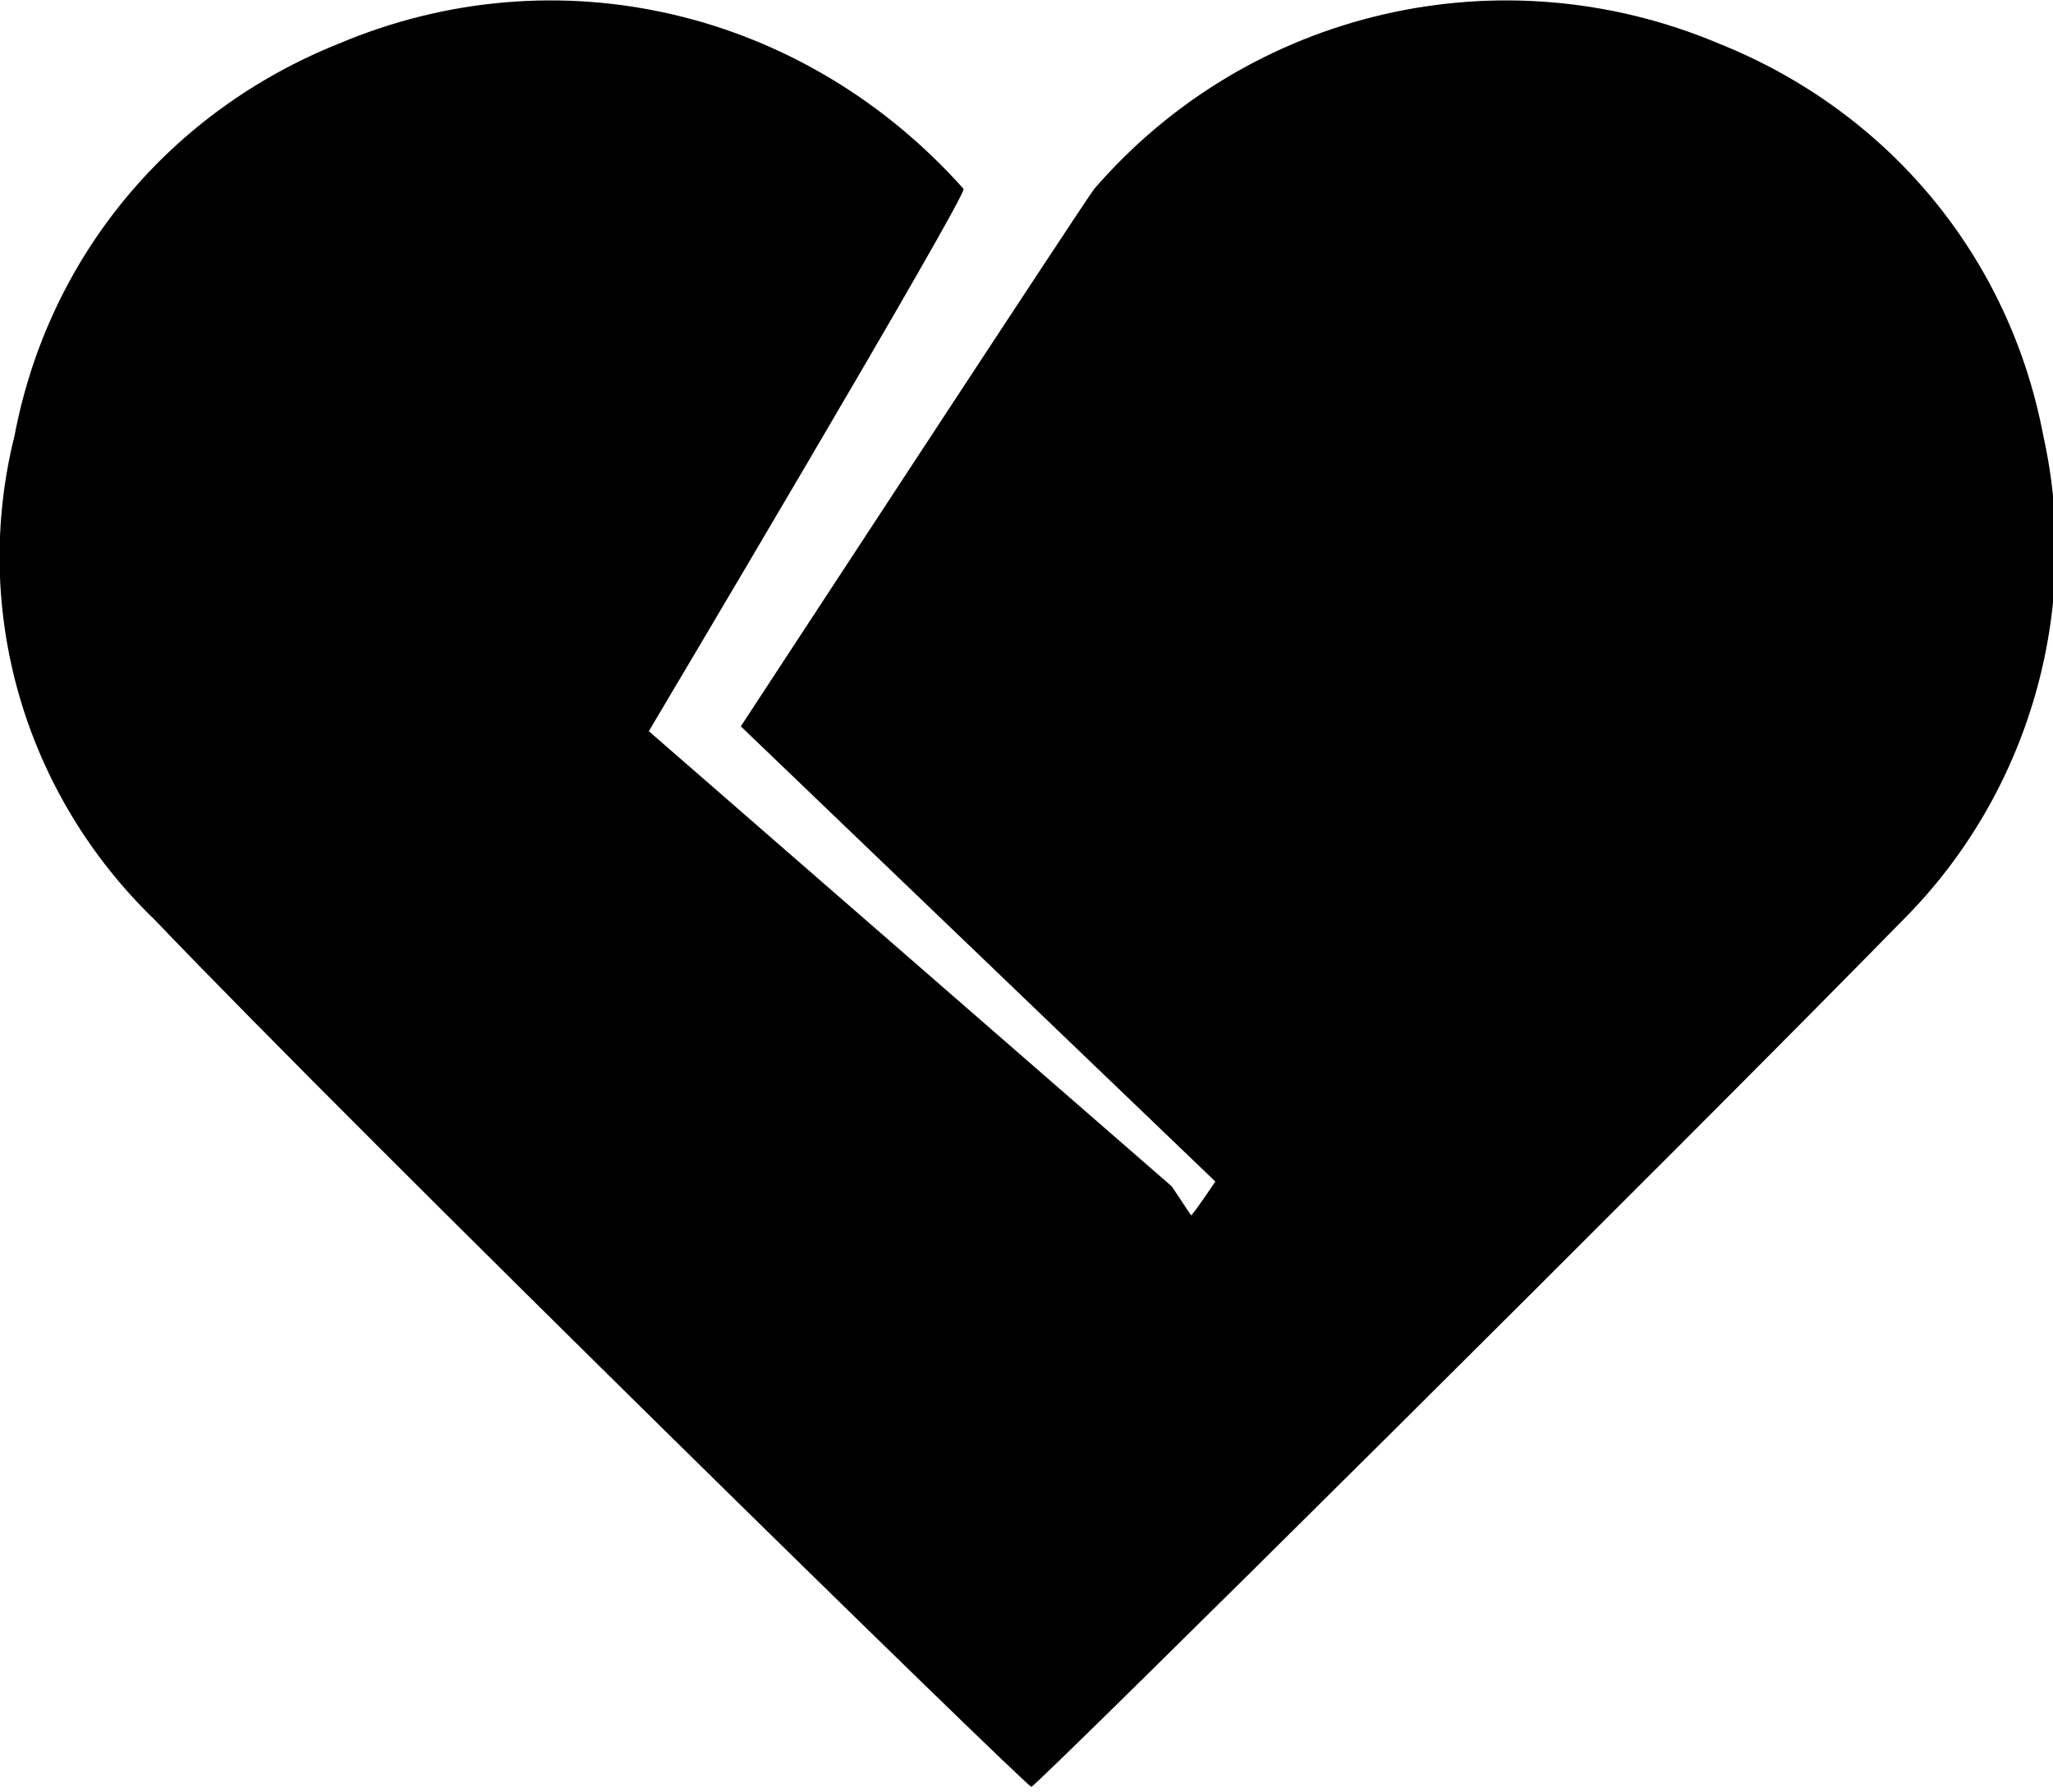 <?xml version="1.0" encoding="utf-8"?>
<!-- Generator: Adobe Illustrator 24.0.1, SVG Export Plug-In . SVG Version: 6.00 Build 0)  -->
<svg version="1.1" id="like" xmlns="http://www.w3.org/2000/svg" xmlns:xlink="http://www.w3.org/1999/xlink" x="0px" y="0px"
	 viewBox="0 0 42.4 37" style="enable-background:new 0 0 42.4 37;" xml:space="preserve">
<style type="text/css">
	.st0{fill:#FFFFFF;}
</style>
<path d="M42.2,9c-0.7-3.7-3.2-6.7-6.7-8.1C31-1,25.8,0.2,22.6,3.9C22.5,4,15.3,15,15.3,15s9.8,9.4,9.8,9.4s-0.4,0.6-0.5,0.7
	c0,0-0.4-0.6-0.4-0.6l-10.8-9.4c0,0,6.6-11.1,6.5-11.2C16.6,0.2,11.5-1,7,0.9C3.5,2.3,1,5.3,0.3,9c-0.9,3.6,0.2,7.4,2.9,10
	c4.3,4.5,18,17.9,18.1,17.9S34.9,23.5,39.3,19C41.9,16.4,43,12.6,42.2,9z"/>
</svg>
